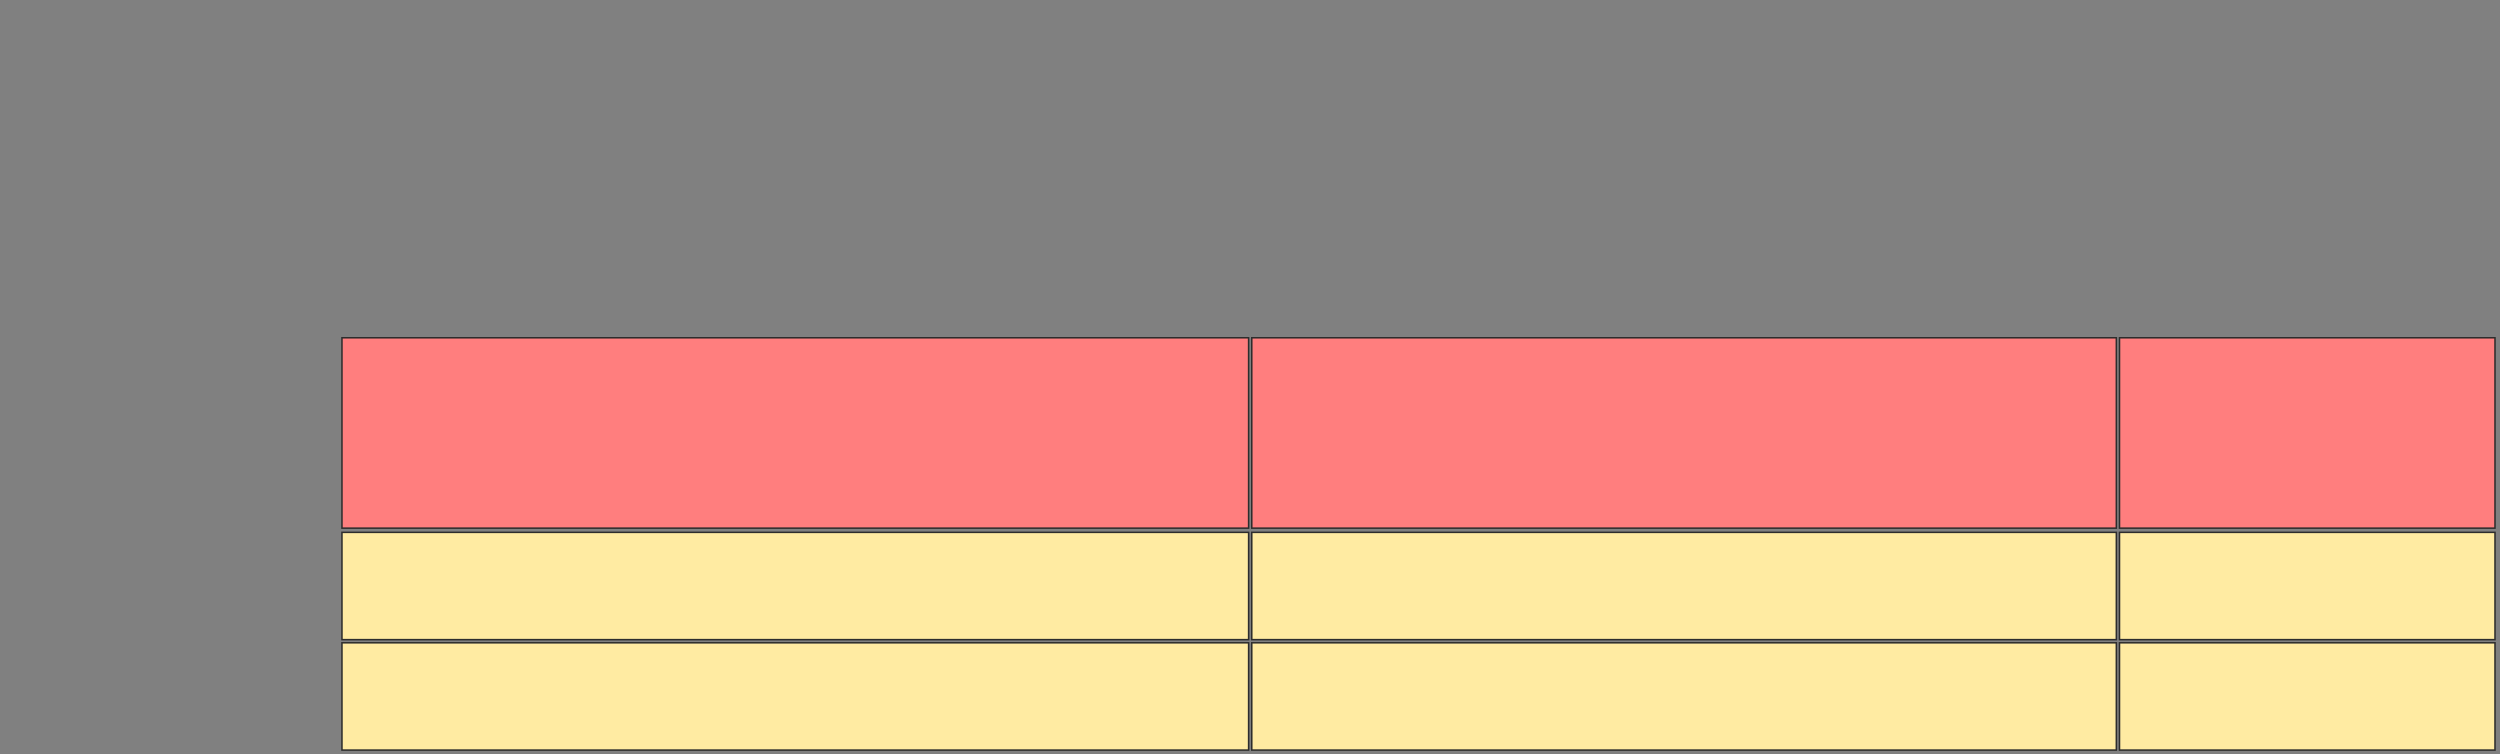 <svg height="491" width="1628" xmlns="http://www.w3.org/2000/svg"><rect width="100%" height="100%" fill="#808080" stroke="none"/><g stroke="#2d2d2d"><g fill="#ffeba2"><path d="m222.685 418.589h590.411v69.863h-590.411z"/><path d="m815.151 418.589h563.014v69.863h-563.014z"/><path d="m1380.219 418.589h244.521v69.863h-244.521z"/></g><path d="m222.685 219.959h590.411v123.973h-590.411z" fill="#ff7e7e"/><path d="m815.151 219.959h563.014v123.973h-563.014z" fill="#ff7e7e"/><path d="m1380.219 219.959h244.521v123.973h-244.521z" fill="#ff7e7e"/><path d="m222.685 346.671h590.411v69.863h-590.411z" fill="#ffeba2"/><path d="m815.151 346.671h563.014v69.863h-563.014z" fill="#ffeba2"/><path d="m1380.219 346.671h244.521v69.863h-244.521z" fill="#ffeba2"/></g></svg>